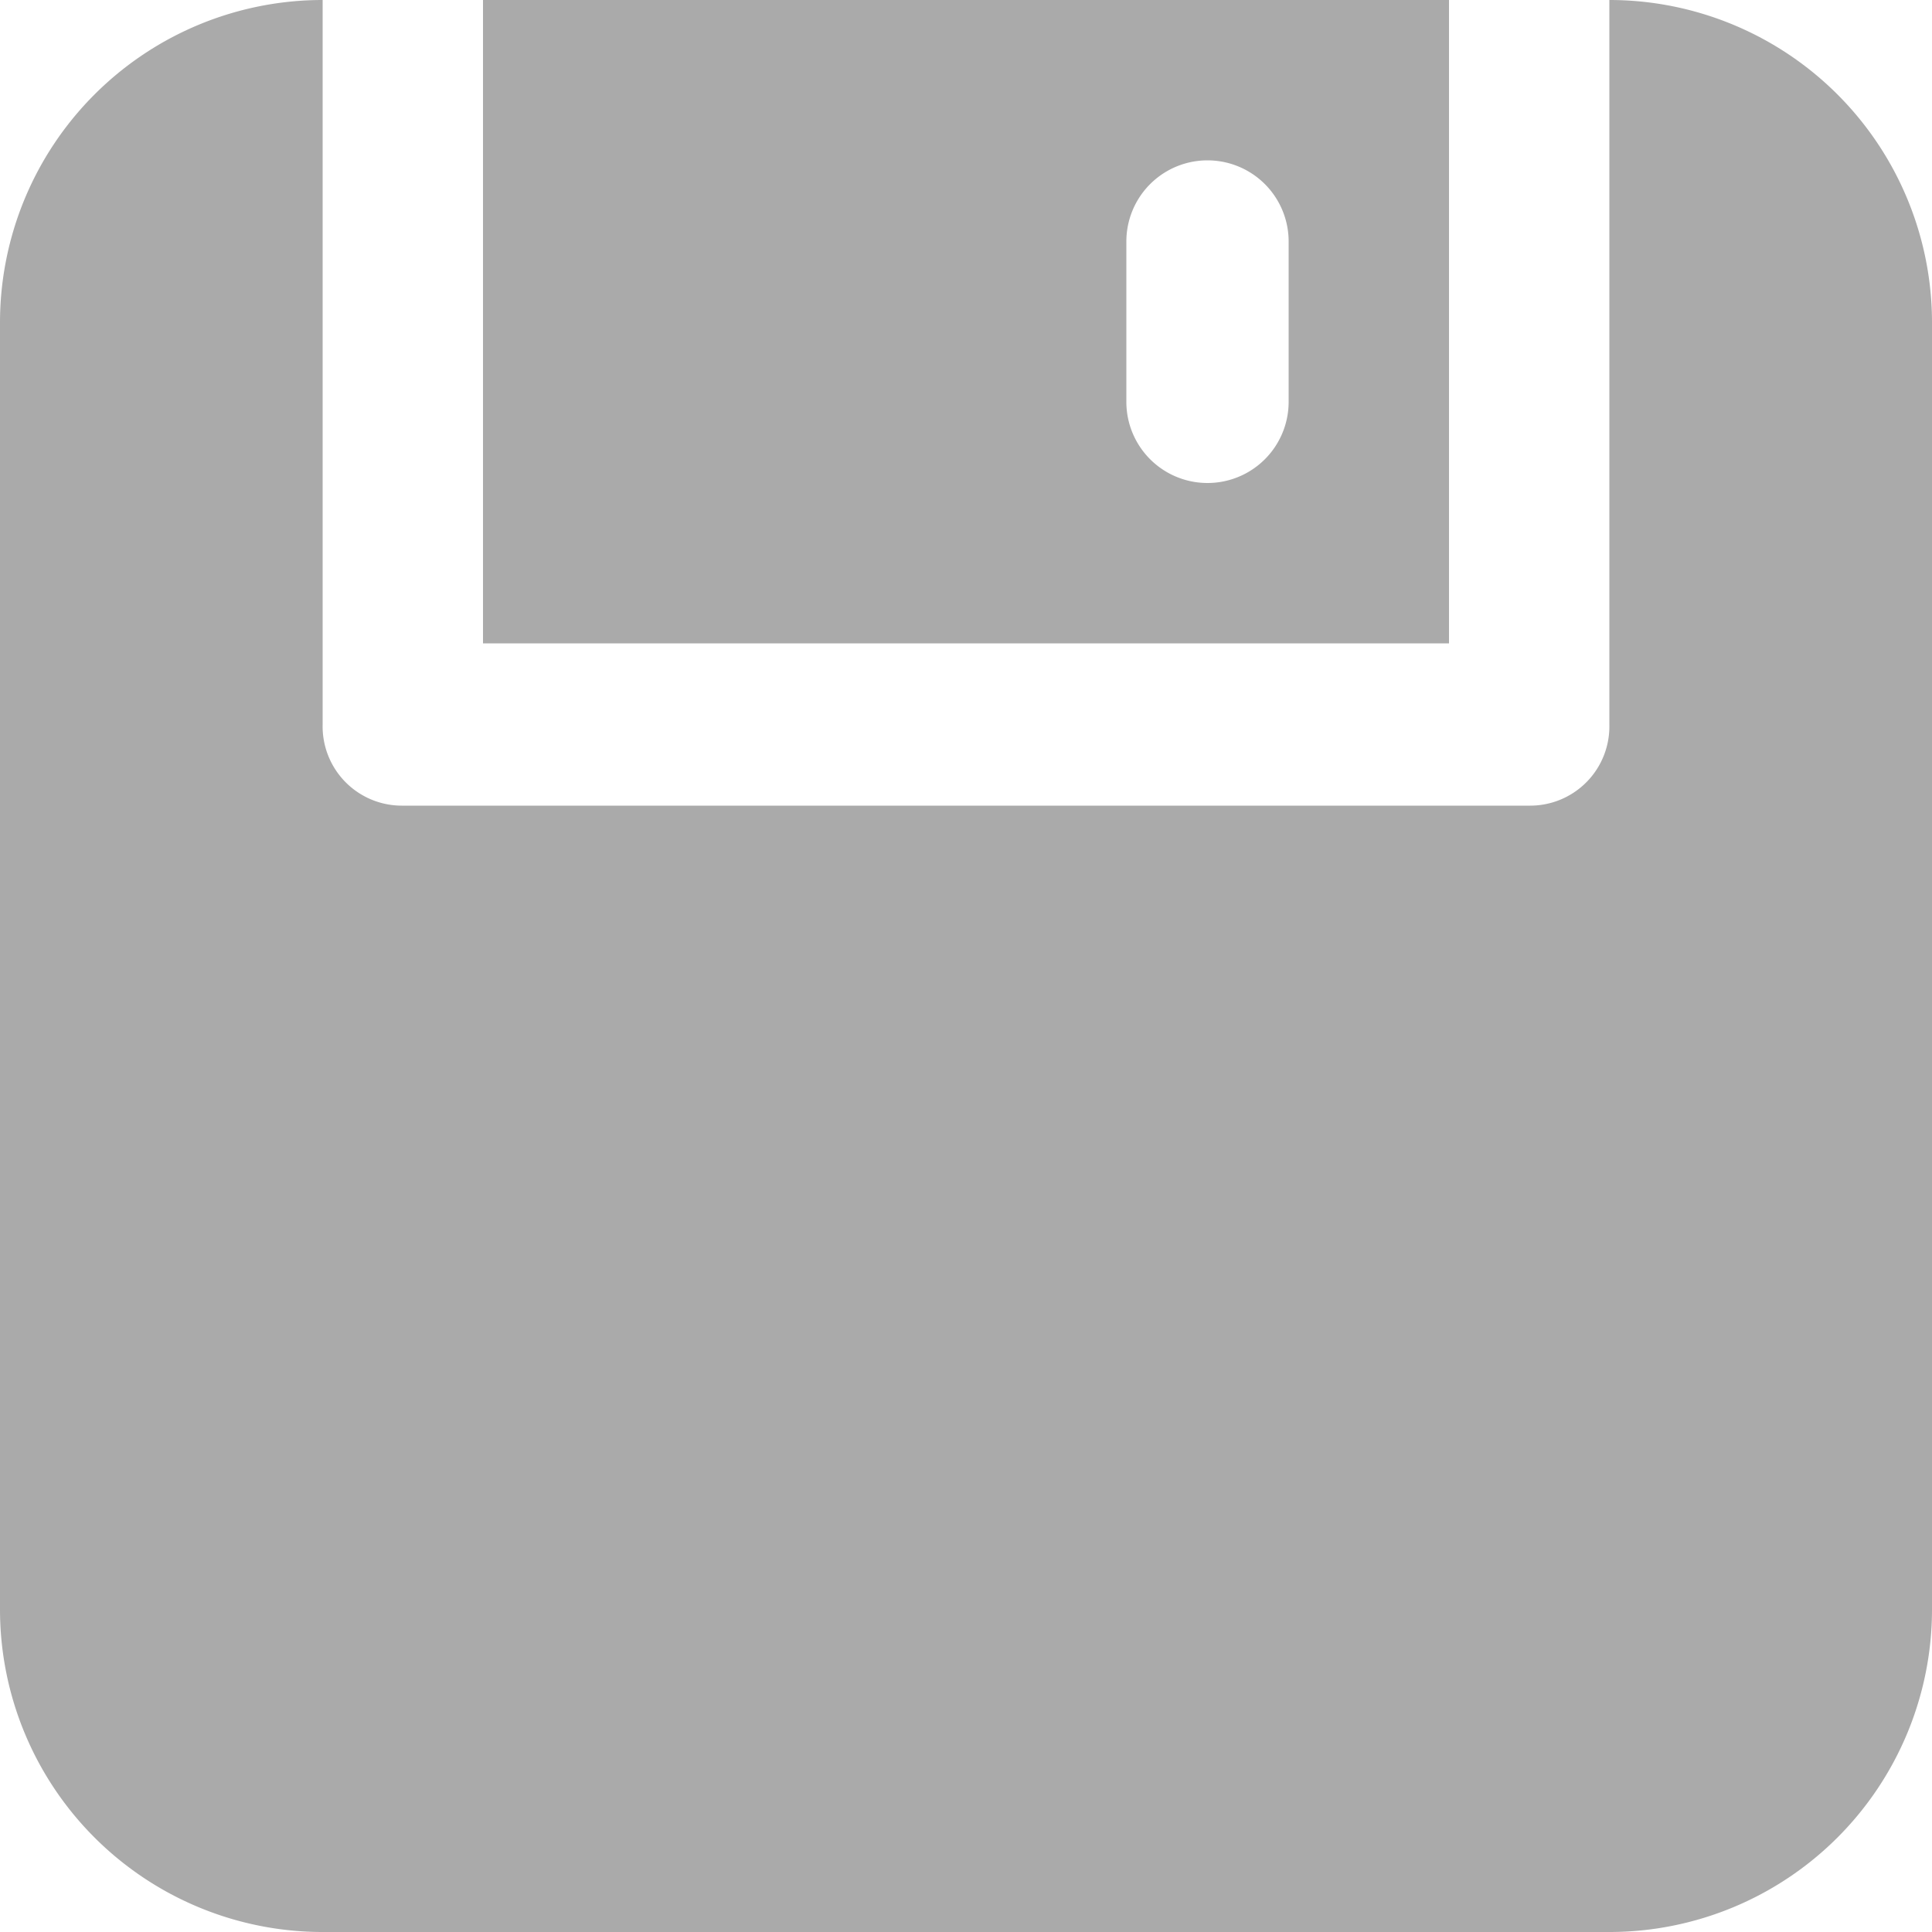 <?xml version="1.0" standalone="no"?><!DOCTYPE svg PUBLIC "-//W3C//DTD SVG 1.1//EN" "http://www.w3.org/Graphics/SVG/1.1/DTD/svg11.dtd"><svg t="1632158837034" class="icon" viewBox="0 0 1024 1024" version="1.1" xmlns="http://www.w3.org/2000/svg" p-id="4907" xmlns:xlink="http://www.w3.org/1999/xlink" width="256" height="256"><defs><style type="text/css"></style></defs><path d="M852.992 0v384a41.984 41.984 0 0 1-41.984 43.008H212.992a41.984 41.984 0 0 1-41.984-43.008V0A171.008 171.008 0 0 0 0 171.008v681.984A171.008 171.008 0 0 0 171.008 1024h681.984A171.008 171.008 0 0 0 1024 852.992V171.008A171.008 171.008 0 0 0 852.992 0z" p-id="4908" fill="#aaa"></path><path d="M256 0v340.992h512V0z m427.008 212.992a43.008 43.008 0 0 1-86.016 0v-84.992a43.008 43.008 0 0 1 86.016 0z" p-id="4909" fill="#aaa"></path></svg>